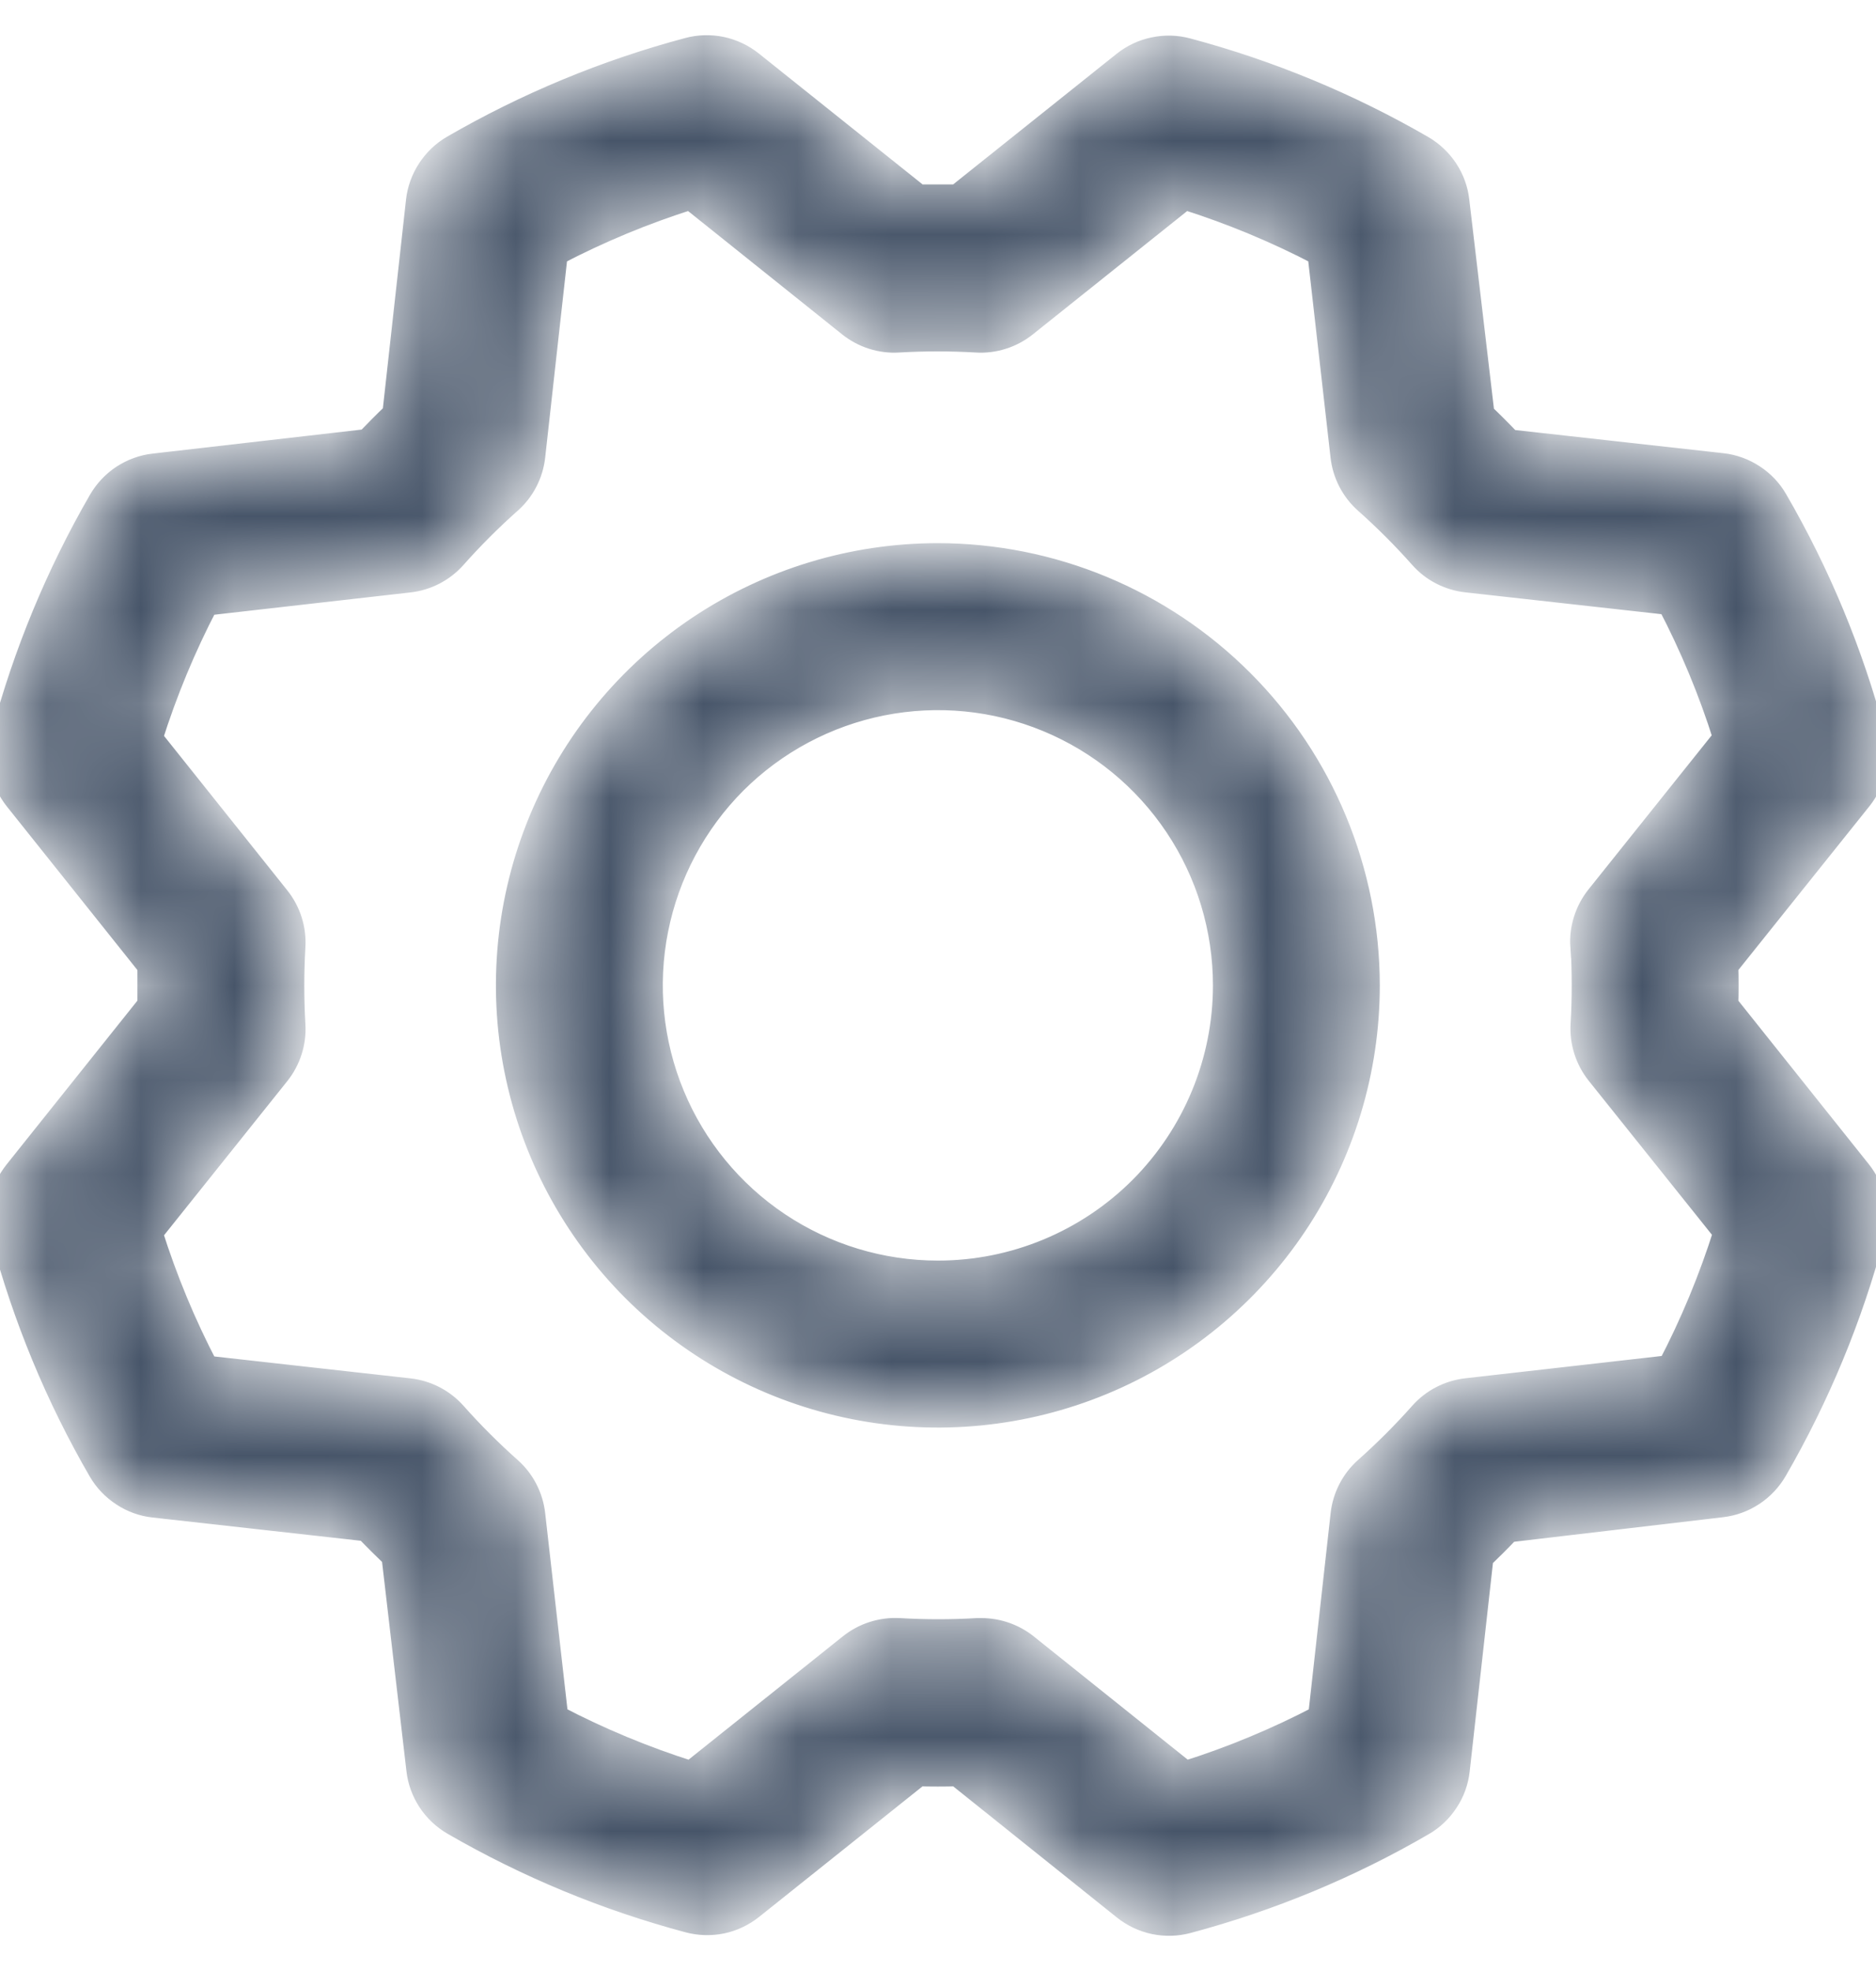 <svg width="20" height="21" viewBox="0 0 20 21" fill="none" xmlns="http://www.w3.org/2000/svg">
<mask id="path-1-inside-1_2158_860" fill="white">
<path d="M9.999 5.912C9.091 5.912 8.205 6.181 7.45 6.685C6.696 7.189 6.108 7.905 5.761 8.743C5.414 9.581 5.323 10.504 5.5 11.393C5.677 12.283 6.114 13.1 6.755 13.742C7.397 14.383 8.214 14.82 9.104 14.997C9.993 15.174 10.916 15.083 11.754 14.736C12.592 14.389 13.308 13.801 13.812 13.047C14.316 12.292 14.585 11.406 14.585 10.499C14.584 9.283 14.1 8.117 13.24 7.257C12.38 6.397 11.215 5.913 9.999 5.912ZM9.999 13.556C9.394 13.556 8.803 13.377 8.3 13.041C7.797 12.705 7.405 12.227 7.174 11.669C6.942 11.11 6.882 10.495 7 9.902C7.118 9.309 7.409 8.764 7.836 8.336C8.264 7.909 8.809 7.618 9.402 7.5C9.995 7.382 10.61 7.442 11.169 7.674C11.727 7.905 12.205 8.297 12.541 8.8C12.877 9.303 13.056 9.894 13.056 10.499C13.056 11.309 12.734 12.087 12.161 12.661C11.587 13.234 10.809 13.556 9.999 13.556ZM18.407 10.705C18.411 10.567 18.411 10.43 18.407 10.292L19.833 8.511C19.907 8.418 19.959 8.308 19.984 8.191C20.008 8.073 20.005 7.952 19.974 7.837C19.74 6.958 19.391 6.115 18.934 5.328C18.875 5.225 18.792 5.138 18.692 5.073C18.593 5.008 18.479 4.966 18.361 4.953L16.095 4.701C16 4.601 15.905 4.506 15.808 4.414L15.54 2.142C15.527 2.023 15.486 1.91 15.42 1.81C15.355 1.711 15.267 1.628 15.164 1.568C14.377 1.113 13.534 0.764 12.656 0.53C12.54 0.499 12.419 0.496 12.302 0.521C12.184 0.545 12.075 0.597 11.981 0.672L10.205 2.09C10.067 2.09 9.93 2.09 9.792 2.09L8.011 0.667C7.918 0.593 7.808 0.541 7.691 0.516C7.573 0.492 7.452 0.495 7.337 0.526C6.458 0.76 5.615 1.11 4.828 1.565C4.725 1.625 4.638 1.708 4.573 1.808C4.508 1.907 4.466 2.021 4.453 2.139L4.201 4.409C4.101 4.504 4.006 4.6 3.914 4.696L1.642 4.957C1.523 4.97 1.41 5.012 1.31 5.077C1.211 5.142 1.128 5.23 1.068 5.333C0.613 6.12 0.264 6.963 0.03 7.841C-0.001 7.957 -0.004 8.078 0.021 8.196C0.045 8.313 0.097 8.422 0.172 8.516L1.59 10.292C1.59 10.43 1.59 10.567 1.59 10.705L0.167 12.486C0.093 12.579 0.041 12.689 0.016 12.806C-0.008 12.924 -0.005 13.045 0.026 13.161C0.26 14.039 0.609 14.883 1.065 15.669C1.125 15.772 1.208 15.859 1.308 15.924C1.407 15.99 1.521 16.031 1.639 16.044L3.905 16.297C4 16.396 4.096 16.491 4.192 16.583L4.457 18.855C4.47 18.974 4.512 19.087 4.577 19.187C4.642 19.286 4.73 19.369 4.833 19.429C5.62 19.884 6.463 20.233 7.341 20.467C7.457 20.498 7.578 20.501 7.696 20.477C7.813 20.452 7.922 20.4 8.016 20.325L9.792 18.907C9.93 18.911 10.067 18.911 10.205 18.907L11.986 20.333C12.079 20.407 12.189 20.459 12.306 20.484C12.424 20.508 12.545 20.505 12.661 20.474C13.539 20.24 14.383 19.891 15.169 19.434C15.272 19.375 15.359 19.292 15.424 19.192C15.49 19.093 15.531 18.979 15.544 18.861L15.797 16.595C15.896 16.5 15.992 16.405 16.083 16.308L18.355 16.041C18.474 16.027 18.587 15.986 18.687 15.92C18.786 15.855 18.869 15.767 18.929 15.664C19.384 14.877 19.733 14.034 19.967 13.156C19.998 13.04 20.001 12.919 19.977 12.802C19.952 12.684 19.9 12.575 19.825 12.481L18.407 10.705ZM16.869 10.084C16.885 10.36 16.885 10.637 16.869 10.913C16.857 11.102 16.917 11.289 17.035 11.437L18.391 13.131C18.235 13.625 18.036 14.105 17.796 14.564L15.636 14.809C15.448 14.83 15.274 14.92 15.149 15.061C14.965 15.268 14.769 15.464 14.562 15.648C14.421 15.773 14.331 15.947 14.31 16.135L14.07 18.293C13.611 18.533 13.131 18.733 12.637 18.888L10.942 17.532C10.806 17.424 10.637 17.365 10.464 17.365H10.418C10.142 17.381 9.865 17.381 9.589 17.365C9.4 17.354 9.213 17.413 9.065 17.531L7.366 18.888C6.872 18.732 6.392 18.533 5.933 18.293L5.688 16.136C5.667 15.948 5.577 15.774 5.436 15.649C5.229 15.465 5.033 15.269 4.849 15.062C4.724 14.921 4.55 14.831 4.362 14.81L2.204 14.569C1.964 14.11 1.765 13.63 1.609 13.136L2.965 11.441C3.083 11.293 3.143 11.106 3.131 10.917C3.115 10.641 3.115 10.364 3.131 10.088C3.143 9.899 3.083 9.712 2.965 9.564L1.609 7.866C1.765 7.372 1.964 6.892 2.204 6.433L4.361 6.188C4.549 6.167 4.723 6.077 4.848 5.936C5.032 5.729 5.228 5.533 5.435 5.349C5.577 5.224 5.667 5.05 5.688 4.861L5.928 2.704C6.387 2.464 6.867 2.265 7.361 2.109L9.056 3.465C9.204 3.583 9.391 3.643 9.58 3.631C9.856 3.615 10.133 3.615 10.409 3.631C10.598 3.643 10.785 3.583 10.933 3.465L12.631 2.109C13.125 2.265 13.605 2.464 14.064 2.704L14.309 4.861C14.33 5.049 14.42 5.223 14.561 5.348C14.768 5.532 14.964 5.728 15.148 5.935C15.273 6.077 15.447 6.166 15.635 6.187L17.793 6.427C18.033 6.886 18.233 7.366 18.388 7.86L17.032 9.555C16.913 9.705 16.853 9.893 16.866 10.084H16.869Z"/>
</mask>
<path d="M9.999 5.912C9.091 5.912 8.205 6.181 7.45 6.685C6.696 7.189 6.108 7.905 5.761 8.743C5.414 9.581 5.323 10.504 5.5 11.393C5.677 12.283 6.114 13.1 6.755 13.742C7.397 14.383 8.214 14.82 9.104 14.997C9.993 15.174 10.916 15.083 11.754 14.736C12.592 14.389 13.308 13.801 13.812 13.047C14.316 12.292 14.585 11.406 14.585 10.499C14.584 9.283 14.1 8.117 13.24 7.257C12.38 6.397 11.215 5.913 9.999 5.912ZM9.999 13.556C9.394 13.556 8.803 13.377 8.3 13.041C7.797 12.705 7.405 12.227 7.174 11.669C6.942 11.11 6.882 10.495 7 9.902C7.118 9.309 7.409 8.764 7.836 8.336C8.264 7.909 8.809 7.618 9.402 7.5C9.995 7.382 10.61 7.442 11.169 7.674C11.727 7.905 12.205 8.297 12.541 8.8C12.877 9.303 13.056 9.894 13.056 10.499C13.056 11.309 12.734 12.087 12.161 12.661C11.587 13.234 10.809 13.556 9.999 13.556ZM18.407 10.705C18.411 10.567 18.411 10.43 18.407 10.292L19.833 8.511C19.907 8.418 19.959 8.308 19.984 8.191C20.008 8.073 20.005 7.952 19.974 7.837C19.74 6.958 19.391 6.115 18.934 5.328C18.875 5.225 18.792 5.138 18.692 5.073C18.593 5.008 18.479 4.966 18.361 4.953L16.095 4.701C16 4.601 15.905 4.506 15.808 4.414L15.54 2.142C15.527 2.023 15.486 1.91 15.42 1.81C15.355 1.711 15.267 1.628 15.164 1.568C14.377 1.113 13.534 0.764 12.656 0.53C12.54 0.499 12.419 0.496 12.302 0.521C12.184 0.545 12.075 0.597 11.981 0.672L10.205 2.09C10.067 2.09 9.93 2.09 9.792 2.09L8.011 0.667C7.918 0.593 7.808 0.541 7.691 0.516C7.573 0.492 7.452 0.495 7.337 0.526C6.458 0.76 5.615 1.11 4.828 1.565C4.725 1.625 4.638 1.708 4.573 1.808C4.508 1.907 4.466 2.021 4.453 2.139L4.201 4.409C4.101 4.504 4.006 4.6 3.914 4.696L1.642 4.957C1.523 4.97 1.41 5.012 1.31 5.077C1.211 5.142 1.128 5.23 1.068 5.333C0.613 6.12 0.264 6.963 0.03 7.841C-0.001 7.957 -0.004 8.078 0.021 8.196C0.045 8.313 0.097 8.422 0.172 8.516L1.59 10.292C1.59 10.43 1.59 10.567 1.59 10.705L0.167 12.486C0.093 12.579 0.041 12.689 0.016 12.806C-0.008 12.924 -0.005 13.045 0.026 13.161C0.26 14.039 0.609 14.883 1.065 15.669C1.125 15.772 1.208 15.859 1.308 15.924C1.407 15.99 1.521 16.031 1.639 16.044L3.905 16.297C4 16.396 4.096 16.491 4.192 16.583L4.457 18.855C4.47 18.974 4.512 19.087 4.577 19.187C4.642 19.286 4.73 19.369 4.833 19.429C5.62 19.884 6.463 20.233 7.341 20.467C7.457 20.498 7.578 20.501 7.696 20.477C7.813 20.452 7.922 20.4 8.016 20.325L9.792 18.907C9.93 18.911 10.067 18.911 10.205 18.907L11.986 20.333C12.079 20.407 12.189 20.459 12.306 20.484C12.424 20.508 12.545 20.505 12.661 20.474C13.539 20.24 14.383 19.891 15.169 19.434C15.272 19.375 15.359 19.292 15.424 19.192C15.49 19.093 15.531 18.979 15.544 18.861L15.797 16.595C15.896 16.5 15.992 16.405 16.083 16.308L18.355 16.041C18.474 16.027 18.587 15.986 18.687 15.92C18.786 15.855 18.869 15.767 18.929 15.664C19.384 14.877 19.733 14.034 19.967 13.156C19.998 13.04 20.001 12.919 19.977 12.802C19.952 12.684 19.9 12.575 19.825 12.481L18.407 10.705ZM16.869 10.084C16.885 10.36 16.885 10.637 16.869 10.913C16.857 11.102 16.917 11.289 17.035 11.437L18.391 13.131C18.235 13.625 18.036 14.105 17.796 14.564L15.636 14.809C15.448 14.83 15.274 14.92 15.149 15.061C14.965 15.268 14.769 15.464 14.562 15.648C14.421 15.773 14.331 15.947 14.31 16.135L14.07 18.293C13.611 18.533 13.131 18.733 12.637 18.888L10.942 17.532C10.806 17.424 10.637 17.365 10.464 17.365H10.418C10.142 17.381 9.865 17.381 9.589 17.365C9.4 17.354 9.213 17.413 9.065 17.531L7.366 18.888C6.872 18.732 6.392 18.533 5.933 18.293L5.688 16.136C5.667 15.948 5.577 15.774 5.436 15.649C5.229 15.465 5.033 15.269 4.849 15.062C4.724 14.921 4.55 14.831 4.362 14.81L2.204 14.569C1.964 14.11 1.765 13.63 1.609 13.136L2.965 11.441C3.083 11.293 3.143 11.106 3.131 10.917C3.115 10.641 3.115 10.364 3.131 10.088C3.143 9.899 3.083 9.712 2.965 9.564L1.609 7.866C1.765 7.372 1.964 6.892 2.204 6.433L4.361 6.188C4.549 6.167 4.723 6.077 4.848 5.936C5.032 5.729 5.228 5.533 5.435 5.349C5.577 5.224 5.667 5.05 5.688 4.861L5.928 2.704C6.387 2.464 6.867 2.265 7.361 2.109L9.056 3.465C9.204 3.583 9.391 3.643 9.58 3.631C9.856 3.615 10.133 3.615 10.409 3.631C10.598 3.643 10.785 3.583 10.933 3.465L12.631 2.109C13.125 2.265 13.605 2.464 14.064 2.704L14.309 4.861C14.33 5.049 14.42 5.223 14.561 5.348C14.768 5.532 14.964 5.728 15.148 5.935C15.273 6.077 15.447 6.166 15.635 6.187L17.793 6.427C18.033 6.886 18.233 7.366 18.388 7.86L17.032 9.555C16.913 9.705 16.853 9.893 16.866 10.084H16.869Z" fill="#475569" stroke="#475569" stroke-width="0.25" mask="url(#path-1-inside-1_2158_860)"/>
</svg>
